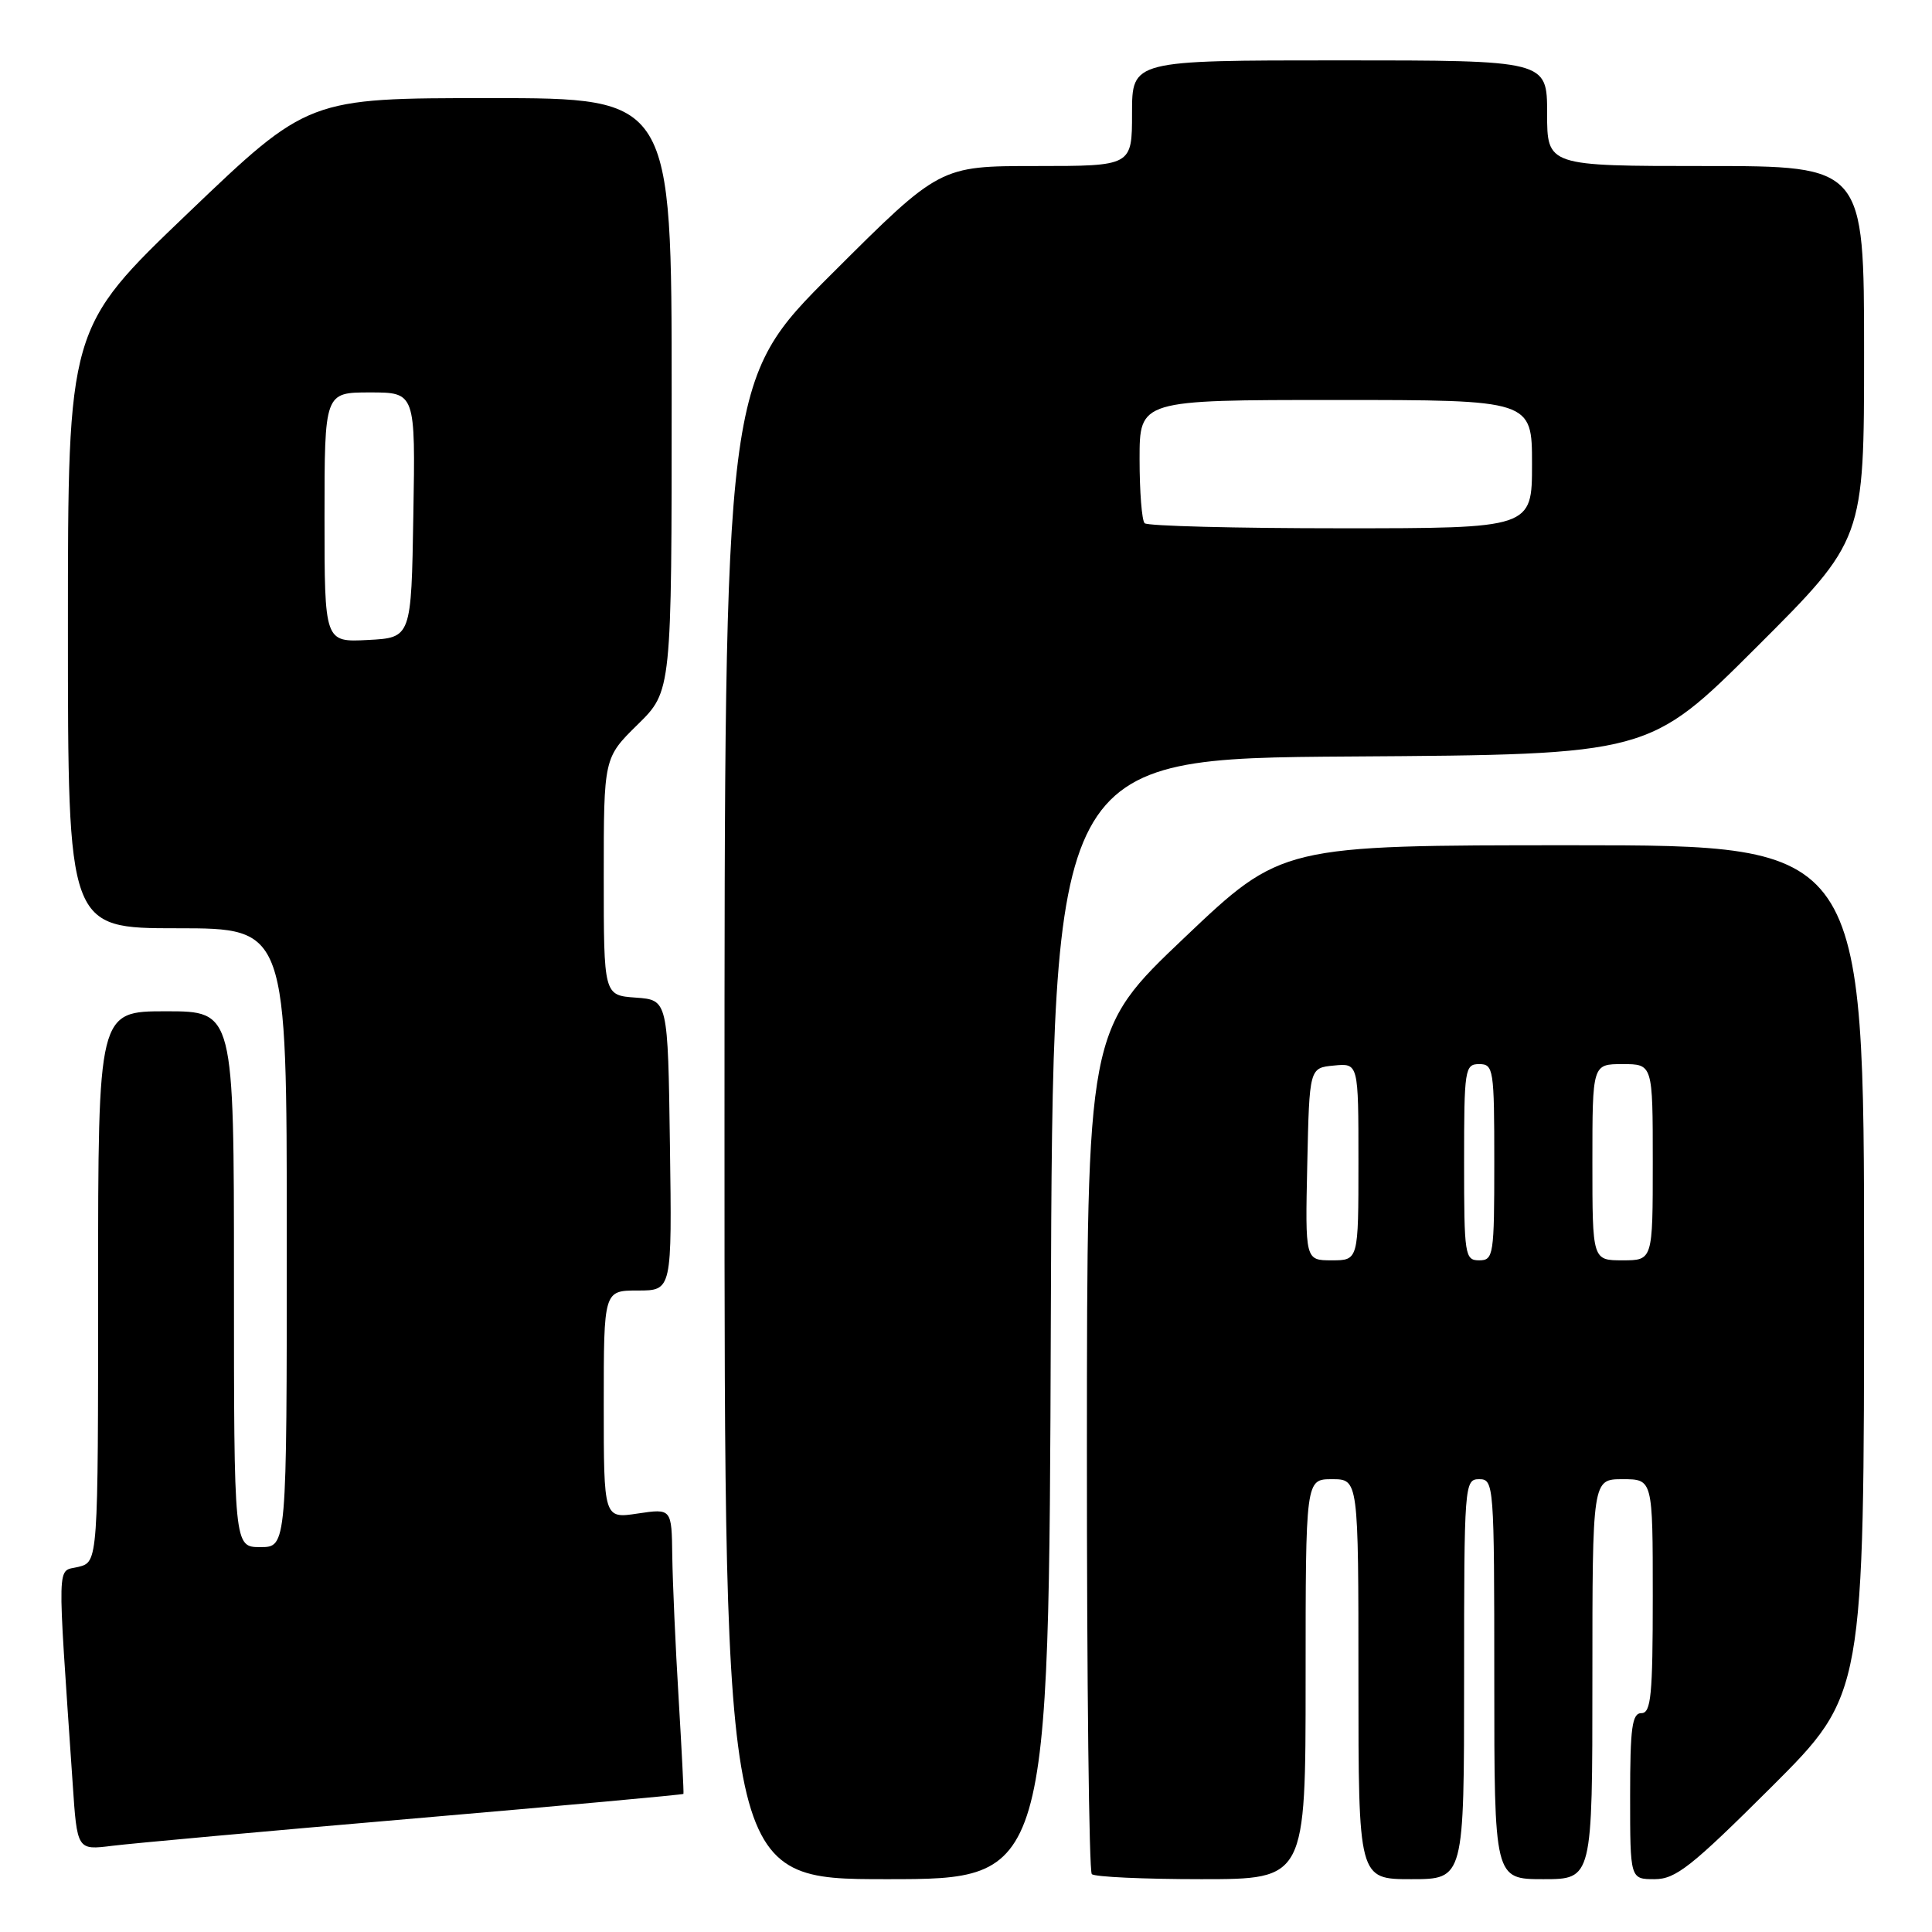 <?xml version="1.0" encoding="UTF-8" standalone="no"?>
<!DOCTYPE svg PUBLIC "-//W3C//DTD SVG 1.1//EN" "http://www.w3.org/Graphics/SVG/1.1/DTD/svg11.dtd" >
<svg xmlns="http://www.w3.org/2000/svg" xmlns:xlink="http://www.w3.org/1999/xlink" version="1.1" viewBox="0 0 256 256">
 <g >
 <path fill="currentColor"
d=" M 139.24 174.75 C 139.50 100.50 139.50 100.50 179.00 100.24 C 218.50 99.98 218.50 99.98 232.75 85.75 C 247.00 71.53 247.00 71.53 247.00 46.76 C 247.00 22.00 247.00 22.00 226.00 22.00 C 205.00 22.00 205.00 22.00 205.00 15.00 C 205.00 8.00 205.00 8.00 177.50 8.00 C 150.00 8.00 150.00 8.00 150.00 15.00 C 150.00 22.00 150.00 22.00 137.26 22.00 C 124.53 22.00 124.53 22.00 110.26 36.24 C 96.00 50.47 96.00 50.47 96.00 149.74 C 96.00 249.00 96.00 249.00 117.49 249.00 C 138.99 249.00 138.99 249.00 139.24 174.75 Z  M 173.00 222.50 C 173.00 196.00 173.00 196.00 176.50 196.00 C 180.00 196.00 180.00 196.00 180.00 222.50 C 180.00 249.00 180.00 249.00 187.00 249.00 C 194.00 249.00 194.00 249.00 194.00 222.50 C 194.00 196.67 194.05 196.00 196.00 196.00 C 197.95 196.00 198.00 196.67 198.00 222.50 C 198.00 249.00 198.00 249.00 204.50 249.00 C 211.00 249.00 211.00 249.00 211.00 222.50 C 211.00 196.00 211.00 196.00 215.00 196.00 C 219.00 196.00 219.00 196.00 219.00 211.50 C 219.00 224.61 218.77 227.00 217.50 227.00 C 216.26 227.00 216.00 228.89 216.00 238.00 C 216.00 249.00 216.00 249.00 219.24 249.00 C 222.04 249.00 224.11 247.36 234.74 236.77 C 247.00 224.53 247.00 224.53 247.00 168.27 C 247.00 112.00 247.00 112.00 208.42 112.00 C 169.83 112.00 169.83 112.00 156.94 124.25 C 144.04 136.50 144.04 136.50 144.02 192.08 C 144.01 222.65 144.30 247.97 144.67 248.33 C 145.03 248.70 151.56 249.00 159.17 249.00 C 173.00 249.00 173.00 249.00 173.00 222.50 Z  M 54.97 240.95 C 74.48 239.27 90.49 237.81 90.56 237.70 C 90.62 237.59 90.33 231.88 89.92 225.00 C 89.50 218.12 89.13 209.66 89.08 206.19 C 89.00 199.88 89.00 199.88 84.50 200.55 C 80.00 201.23 80.00 201.23 80.00 186.11 C 80.00 171.00 80.00 171.00 84.52 171.00 C 89.04 171.00 89.04 171.00 88.77 151.75 C 88.50 132.50 88.50 132.50 84.25 132.19 C 80.00 131.89 80.00 131.89 80.00 116.15 C 80.00 100.42 80.00 100.42 84.50 96.00 C 89.00 91.58 89.00 91.58 89.00 52.29 C 89.00 13.00 89.00 13.00 64.92 13.00 C 40.84 13.00 40.84 13.00 24.92 28.23 C 9.00 43.46 9.00 43.46 9.00 83.23 C 9.00 123.00 9.00 123.00 23.50 123.00 C 38.00 123.00 38.00 123.00 38.00 164.00 C 38.00 205.00 38.00 205.00 34.50 205.00 C 31.00 205.00 31.00 205.00 31.00 169.50 C 31.00 134.00 31.00 134.00 22.00 134.00 C 13.00 134.00 13.00 134.00 13.00 170.48 C 13.00 206.96 13.00 206.96 10.39 207.62 C 7.49 208.34 7.56 205.88 9.63 236.33 C 10.22 245.16 10.22 245.16 14.86 244.58 C 17.41 244.26 35.46 242.62 54.97 240.95 Z  M 151.67 69.33 C 151.30 68.97 151.00 65.14 151.00 60.83 C 151.00 53.00 151.00 53.00 177.00 53.00 C 203.00 53.00 203.00 53.00 203.00 61.50 C 203.00 70.00 203.00 70.00 177.67 70.00 C 163.73 70.00 152.03 69.70 151.67 69.33 Z  M 173.22 154.25 C 173.50 141.50 173.50 141.50 176.75 141.19 C 180.00 140.87 180.00 140.87 180.00 153.94 C 180.00 167.00 180.00 167.00 176.47 167.00 C 172.94 167.00 172.94 167.00 173.22 154.25 Z  M 194.00 154.00 C 194.00 141.67 194.10 141.00 196.00 141.00 C 197.90 141.00 198.00 141.67 198.00 154.00 C 198.00 166.33 197.90 167.00 196.00 167.00 C 194.10 167.00 194.00 166.33 194.00 154.00 Z  M 211.00 154.00 C 211.00 141.00 211.00 141.00 215.00 141.00 C 219.00 141.00 219.00 141.00 219.00 154.00 C 219.00 167.00 219.00 167.00 215.00 167.00 C 211.00 167.00 211.00 167.00 211.00 154.00 Z  M 43.00 68.55 C 43.00 52.00 43.00 52.00 49.02 52.00 C 55.05 52.00 55.05 52.00 54.77 68.25 C 54.50 84.50 54.50 84.50 48.75 84.80 C 43.00 85.10 43.00 85.10 43.00 68.55 Z "/>
</g>
</svg>
